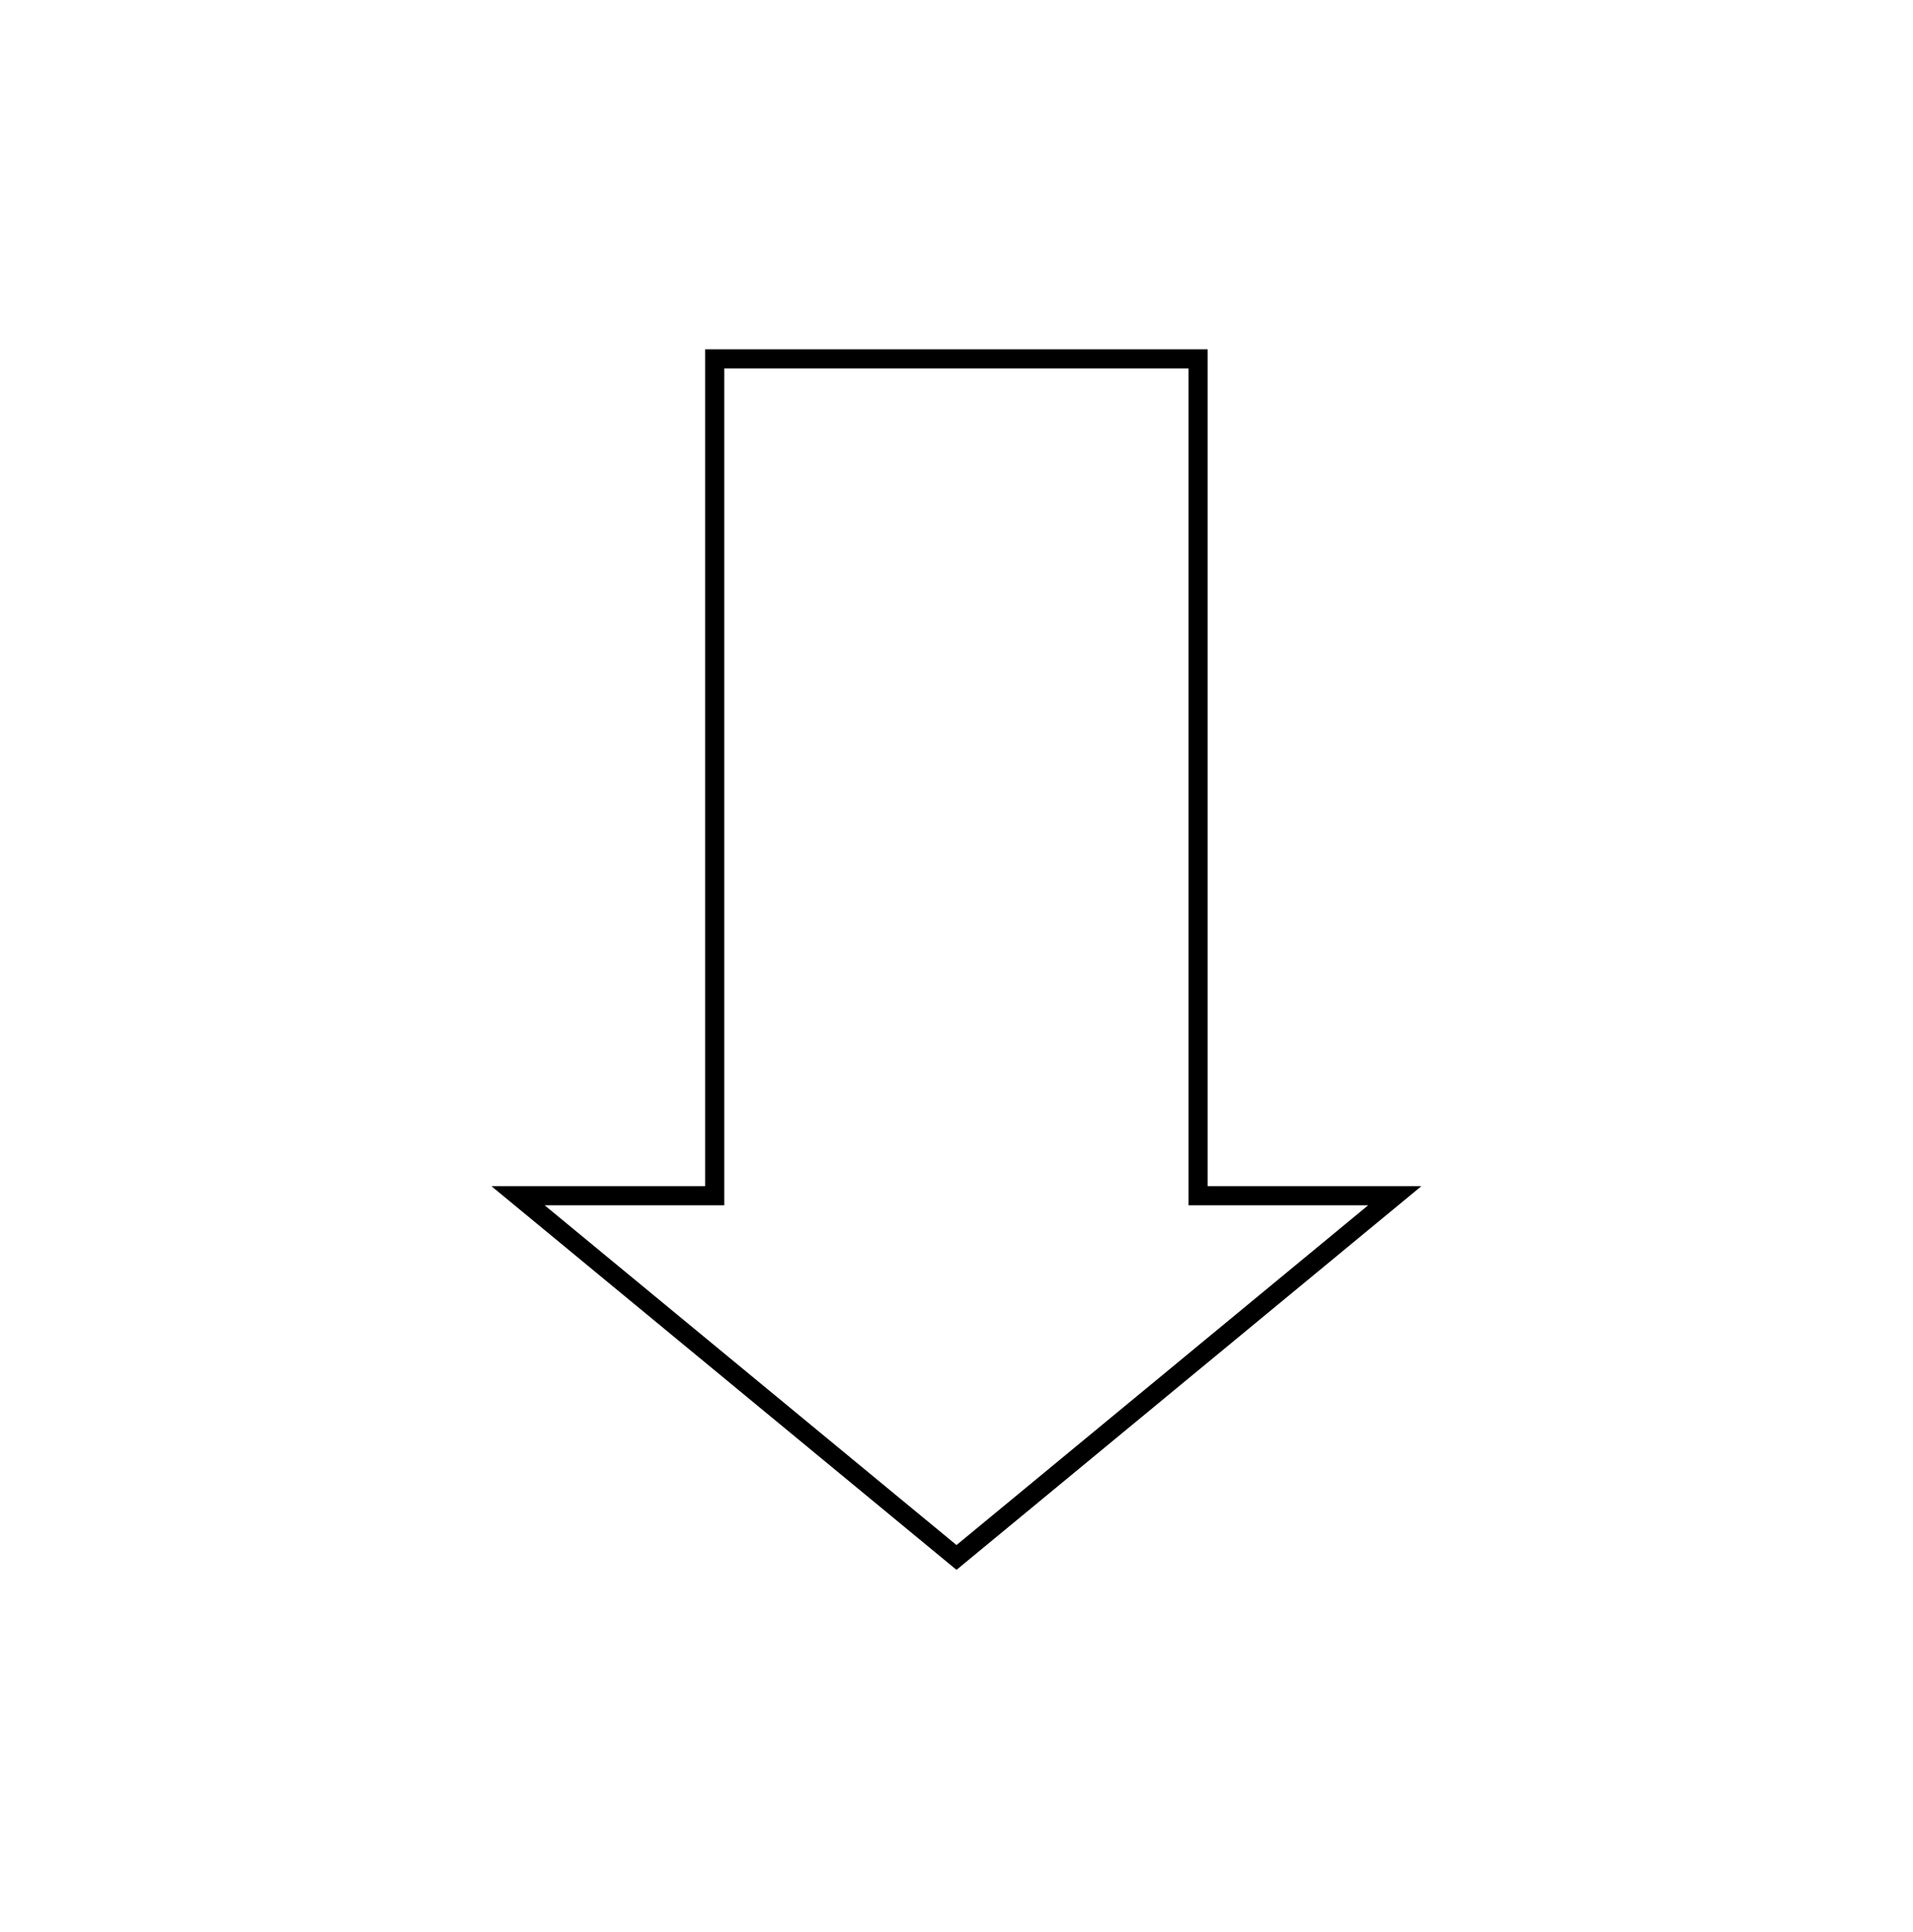 <svg width="100" height="101" viewBox="0 0 100 101" fill="none" xmlns="http://www.w3.org/2000/svg">
<path d="M37.36 18.76V62.51H27.08L50 81.42L72.91 62.51H62.63V18.76H37.36Z" stroke="black" stroke-miterlimit="10"/>
</svg>
